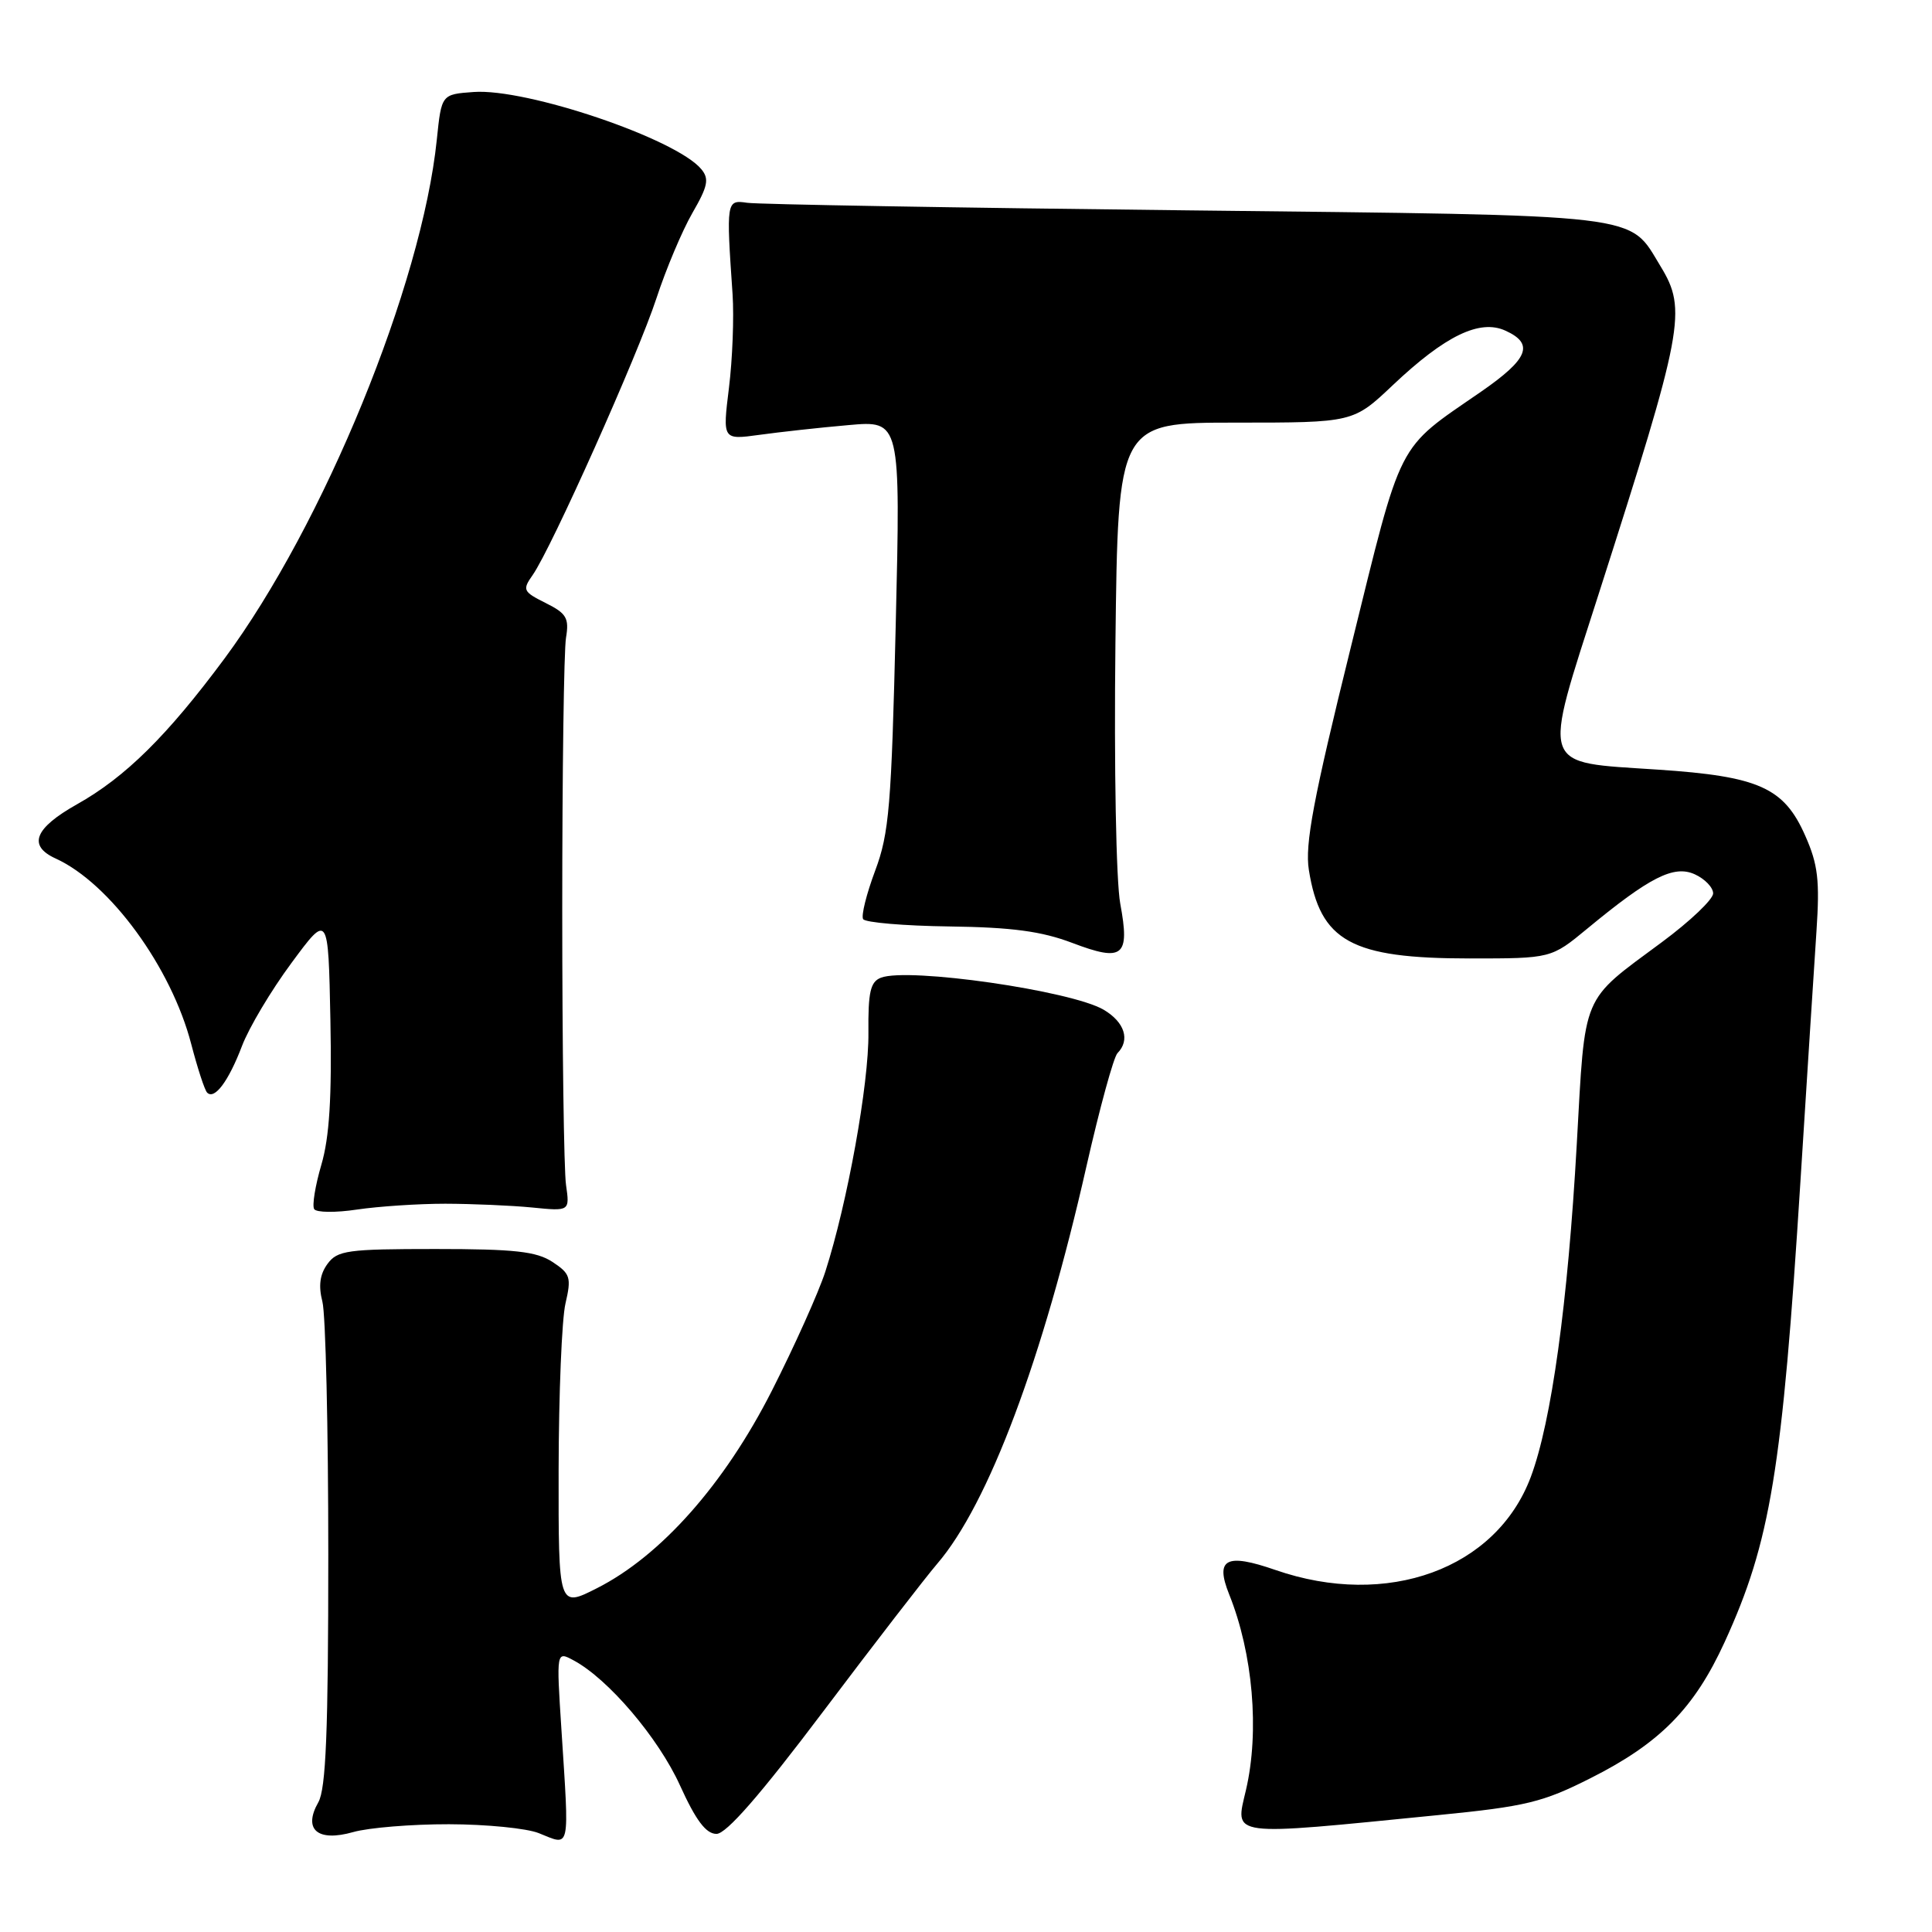 <?xml version="1.0" encoding="UTF-8" standalone="no"?>
<!DOCTYPE svg PUBLIC "-//W3C//DTD SVG 1.1//EN" "http://www.w3.org/Graphics/SVG/1.1/DTD/svg11.dtd" >
<svg xmlns="http://www.w3.org/2000/svg" xmlns:xlink="http://www.w3.org/1999/xlink" version="1.1" viewBox="0 0 256 256">
 <g >
 <path fill="currentColor"
d=" M 59.50 241.72 C 64.45 241.73 69.80 242.26 71.39 242.90 C 75.64 244.60 75.44 245.51 74.39 229.14 C 73.72 218.78 73.72 218.78 75.99 220.00 C 80.59 222.45 87.25 230.29 90.10 236.57 C 92.21 241.22 93.55 243.00 94.94 243.00 C 96.24 243.00 100.75 237.83 109.10 226.75 C 115.84 217.81 122.63 209.02 124.19 207.20 C 130.97 199.31 138.18 180.10 143.97 154.50 C 145.72 146.80 147.56 140.07 148.07 139.55 C 149.78 137.81 149.03 135.45 146.25 133.80 C 141.95 131.27 120.37 128.16 116.73 129.55 C 115.33 130.09 115.02 131.45 115.07 136.86 C 115.14 143.61 112.28 159.43 109.36 168.50 C 108.47 171.25 105.28 178.36 102.27 184.29 C 95.99 196.66 87.57 206.16 79.09 210.45 C 74.00 213.03 74.00 213.03 74.02 194.77 C 74.04 184.72 74.44 174.79 74.93 172.71 C 75.73 169.26 75.57 168.77 73.20 167.21 C 71.08 165.82 68.18 165.50 57.71 165.50 C 46.04 165.50 44.70 165.68 43.39 167.48 C 42.38 168.86 42.18 170.38 42.72 172.48 C 43.15 174.14 43.50 189.22 43.50 206.00 C 43.50 229.42 43.19 237.04 42.18 238.81 C 40.12 242.43 42.08 244.10 46.80 242.76 C 48.83 242.18 54.55 241.71 59.50 241.72 Z  M 190.56 240.51 C 202.19 239.36 204.42 238.82 210.77 235.61 C 219.95 230.99 224.51 226.36 228.53 217.57 C 234.60 204.31 236.15 194.87 238.57 156.50 C 239.44 142.75 240.39 127.86 240.69 123.41 C 241.14 116.66 240.90 114.56 239.20 110.73 C 236.39 104.36 233.07 102.87 219.68 101.98 C 203.87 100.92 204.30 102.21 211.86 78.62 C 223.09 43.57 223.56 41.08 220.04 35.30 C 215.72 28.22 218.68 28.57 157.05 27.87 C 126.50 27.53 100.38 27.08 99.00 26.87 C 96.24 26.46 96.22 26.63 97.07 39.00 C 97.27 42.02 97.06 47.60 96.59 51.39 C 95.74 58.29 95.74 58.29 100.62 57.62 C 103.30 57.25 108.61 56.66 112.41 56.33 C 119.33 55.71 119.33 55.71 118.69 82.75 C 118.12 106.78 117.82 110.42 115.96 115.38 C 114.81 118.46 114.09 121.34 114.37 121.79 C 114.65 122.24 119.80 122.68 125.81 122.76 C 134.10 122.87 138.02 123.40 142.08 124.94 C 148.83 127.50 149.74 126.76 148.44 119.74 C 147.89 116.80 147.61 101.65 147.80 85.25 C 148.14 56.00 148.14 56.00 163.72 56.00 C 179.31 56.00 179.31 56.00 184.57 51.02 C 191.49 44.48 196.07 42.26 199.47 43.81 C 203.33 45.56 202.54 47.55 196.25 51.90 C 184.91 59.73 185.89 57.81 178.99 85.77 C 174.02 105.87 172.89 111.90 173.43 115.27 C 174.94 124.74 179.03 127.00 194.74 127.00 C 205.54 127.00 205.54 127.00 210.31 123.06 C 218.61 116.20 221.80 114.59 224.57 115.85 C 225.91 116.46 227.00 117.60 227.00 118.38 C 227.00 119.17 223.94 122.08 220.21 124.84 C 209.43 132.83 210.07 131.31 208.93 151.61 C 207.75 172.66 205.58 188.38 202.84 195.70 C 198.27 207.90 183.83 213.17 169.00 208.03 C 162.46 205.76 160.98 206.54 162.87 211.26 C 166.02 219.09 166.91 229.40 165.10 237.17 C 163.64 243.45 162.50 243.30 190.56 240.51 Z  M 59.00 159.50 C 62.58 159.51 67.75 159.73 70.50 160.00 C 75.50 160.50 75.50 160.50 75.00 157.00 C 74.72 155.07 74.50 138.65 74.50 120.50 C 74.50 102.35 74.72 86.15 75.00 84.50 C 75.43 81.90 75.07 81.28 72.30 79.90 C 69.30 78.40 69.19 78.17 70.59 76.18 C 73.08 72.62 84.55 46.96 86.99 39.50 C 88.25 35.65 90.39 30.58 91.74 28.23 C 93.80 24.67 94.00 23.70 92.92 22.41 C 89.59 18.39 69.78 11.68 62.76 12.19 C 58.50 12.50 58.50 12.50 57.88 18.50 C 55.90 37.75 42.88 69.54 29.72 87.30 C 22.14 97.51 16.61 102.98 10.19 106.58 C 4.56 109.75 3.65 112.06 7.38 113.76 C 14.56 117.03 22.70 128.17 25.34 138.35 C 26.18 141.56 27.12 144.46 27.45 144.78 C 28.43 145.76 30.29 143.26 32.06 138.61 C 32.98 136.18 35.93 131.23 38.62 127.60 C 43.50 120.99 43.50 120.99 43.78 135.16 C 43.98 145.40 43.65 150.71 42.58 154.34 C 41.77 157.11 41.34 159.75 41.63 160.21 C 41.91 160.67 44.48 160.70 47.32 160.27 C 50.17 159.85 55.42 159.50 59.00 159.50 Z "/>
</g>
</svg>